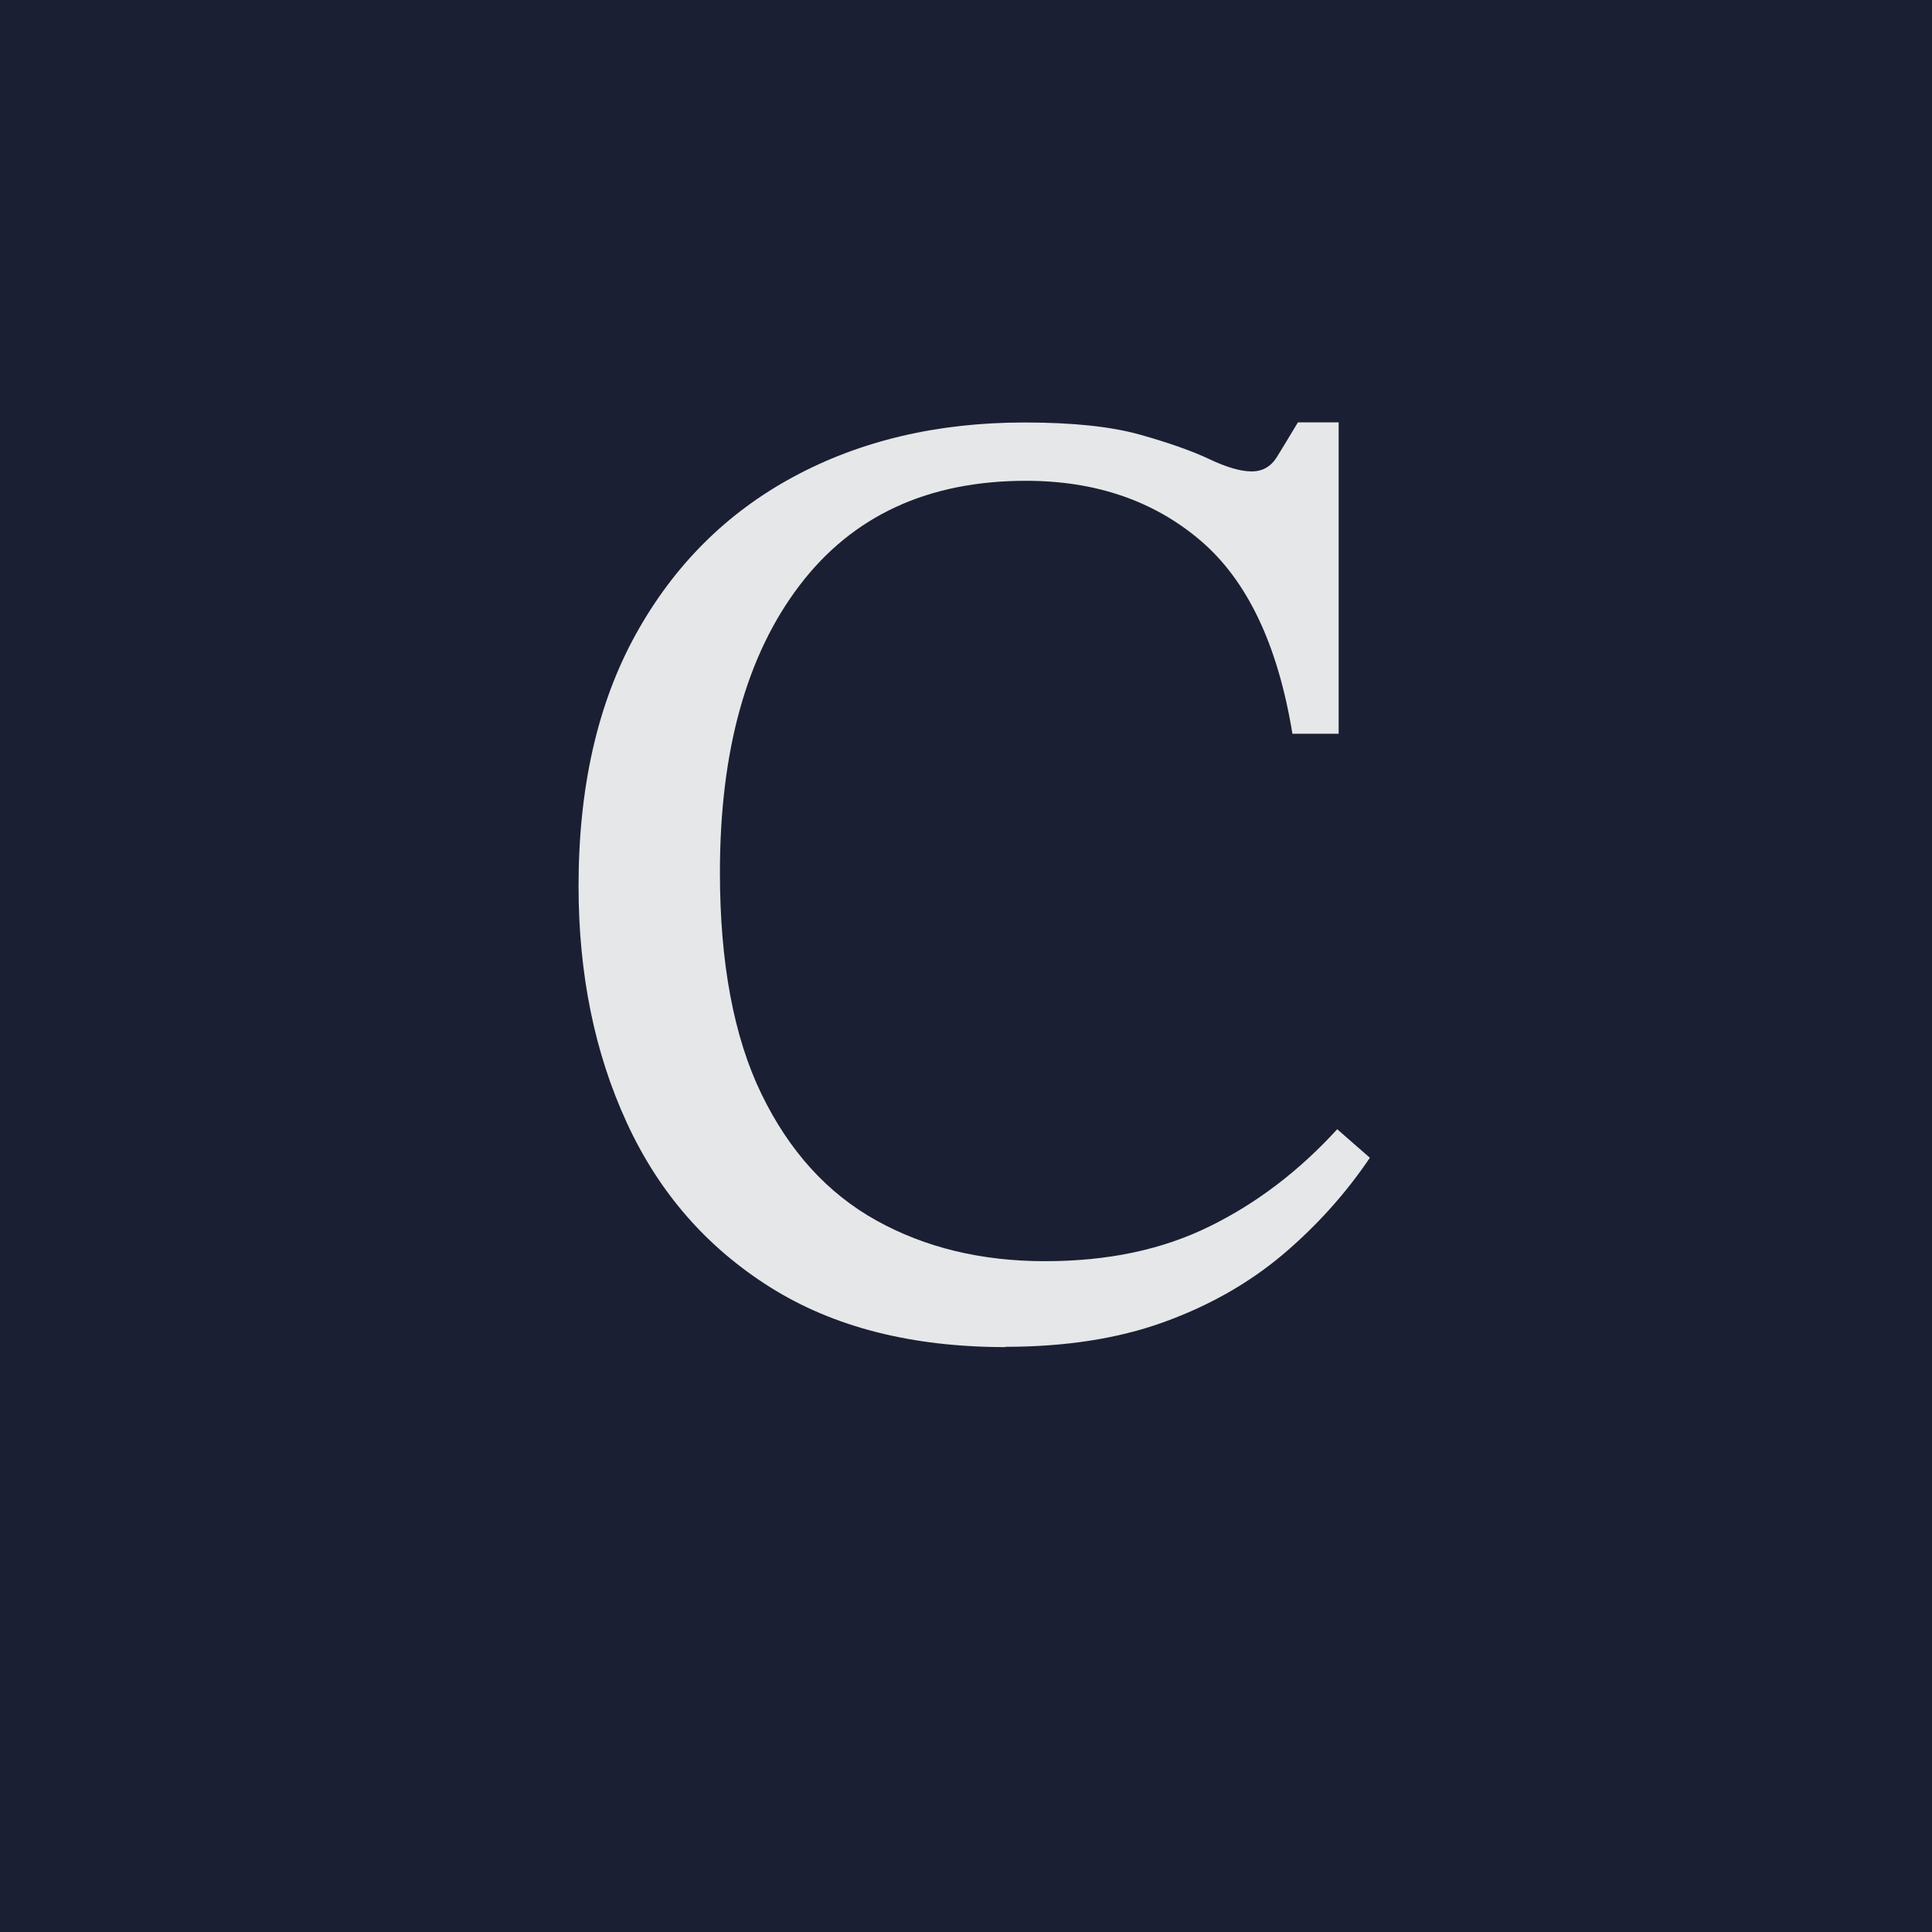 <?xml version="1.0" encoding="UTF-8"?>
<svg id="Layer_1" xmlns="http://www.w3.org/2000/svg" version="1.1" viewBox="0 0 201.03 201.03">
  <!-- Generator: Adobe Illustrator 29.8.2, SVG Export Plug-In . SVG Version: 2.1.1 Build 3)  -->
  <defs>
    <style>
      .st0 {
        fill: #e6e7e8;
      }

      .st1 {
        fill: #1b1f33;
      }
    </style>
  </defs>
  <rect class="st1" x="-4.43" y="-4.43" width="209.89" height="209.89"/>
  <path class="st0" d="M104.62,140.17c-9.71,0-17.87-2.07-24.48-6.23-6.6-4.15-11.58-9.85-14.92-17.12-3.35-7.26-5.02-15.47-5.02-24.62,0-10.28,1.98-19,5.94-26.17,3.96-7.17,9.43-12.64,16.41-16.41,6.98-3.77,15-5.66,24.05-5.66,5,0,9.01.42,12.03,1.27,3.02.85,5.42,1.7,7.22,2.55,1.79.85,3.25,1.27,4.39,1.27s2-.5,2.62-1.49c.61-.99,1.34-2.19,2.19-3.61h4.24v32.4h-4.81c-1.51-9.24-4.69-15.94-9.55-20.09-4.86-4.15-10.92-6.23-18.18-6.23-10.19,0-18.04,3.63-23.56,10.89-5.52,7.26-8.28,17.21-8.28,29.85,0,9.43,1.44,17.12,4.32,23.06,2.88,5.94,6.86,10.33,11.95,13.16,5.09,2.83,10.94,4.24,17.54,4.24s12.21-1.2,17.12-3.61c4.9-2.4,9.34-5.78,13.3-10.12l3.4,2.97c-2.55,3.77-5.59,7.14-9.12,10.12-3.54,2.97-7.66,5.3-12.38,7-4.72,1.7-10.19,2.55-16.41,2.55Z"/>
</svg>